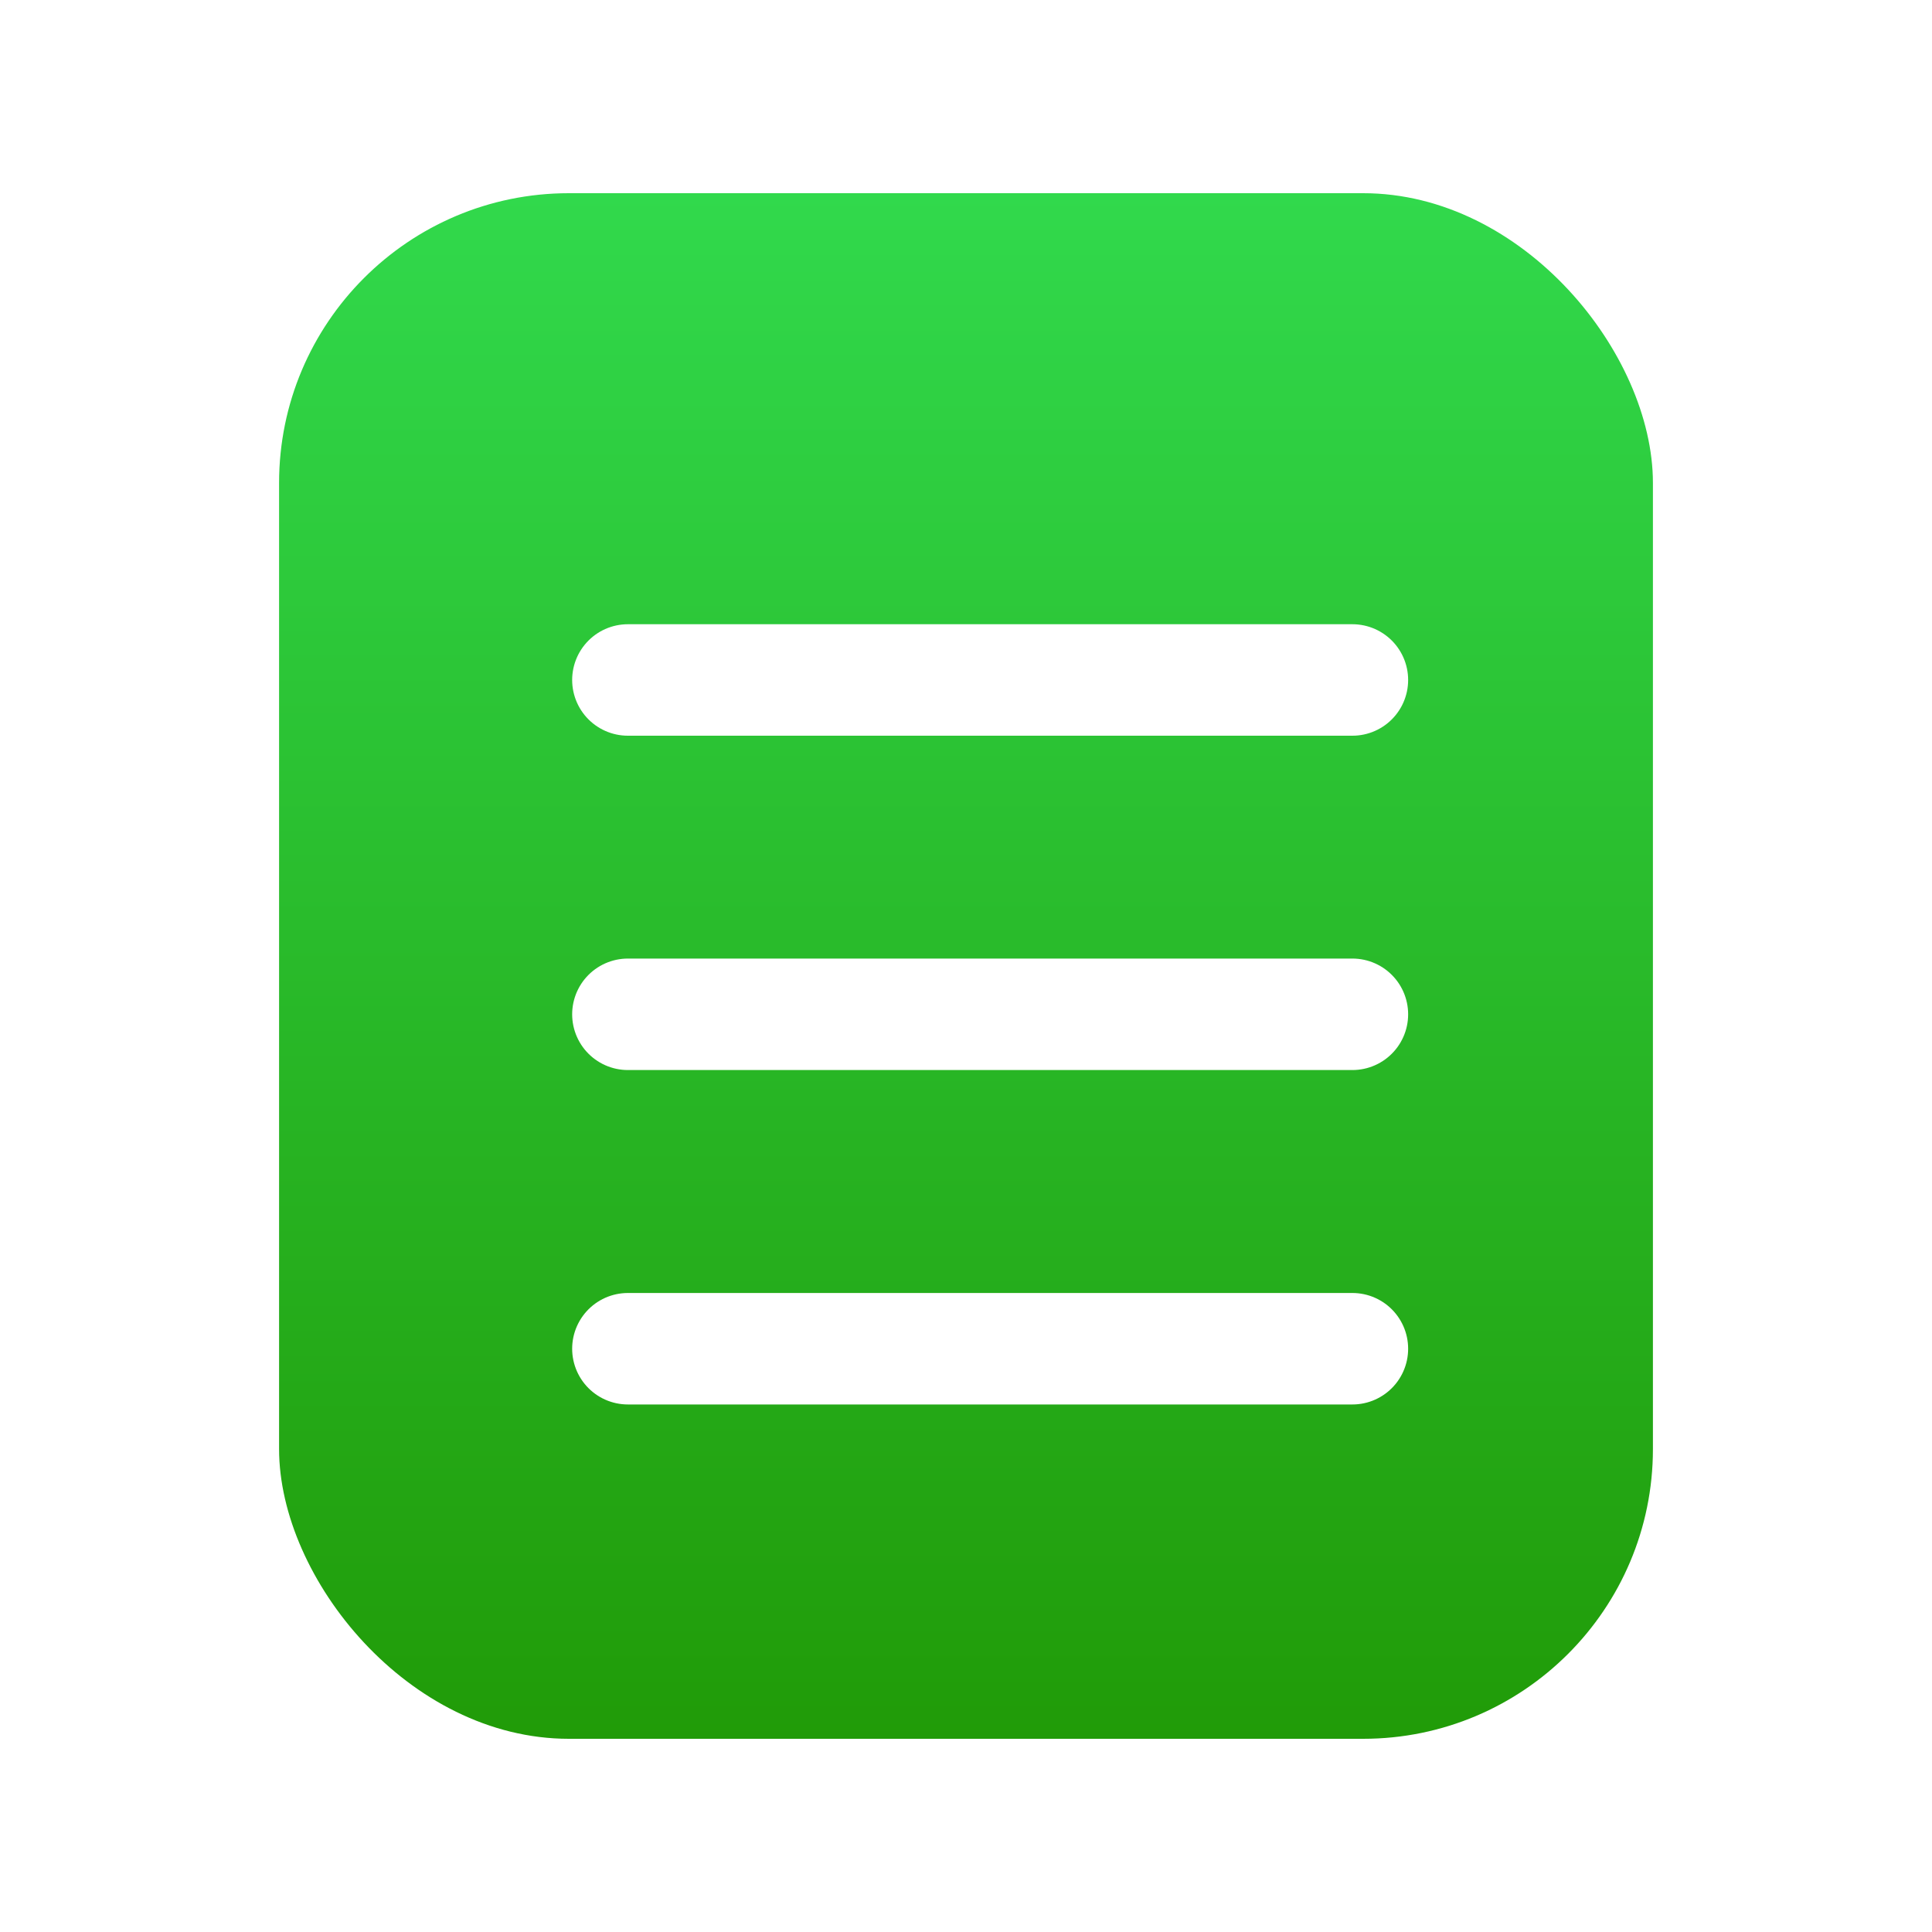 <svg width="20" height="20" viewBox="0 0 20 20" fill="none" xmlns="http://www.w3.org/2000/svg">
<rect x="2.889" y="2" width="14.222" height="16" rx="3" fill="url(#paint0_linear_914_309)"/>
<g filter="url(#filter0_d_914_309)">
<path d="M6.5 6.539H14" stroke="white" stroke-width="1.154" stroke-linecap="round"/>
<path d="M6.5 10H14" stroke="white" stroke-width="1.154" stroke-linecap="round"/>
<path d="M6.5 13.462H14" stroke="white" stroke-width="1.154" stroke-linecap="round"/>
</g>
<defs>
<filter id="filter0_d_914_309" x="4.923" y="5.462" width="10.654" height="10.077" filterUnits="userSpaceOnUse" color-interpolation-filters="sRGB">
<feFlood flood-opacity="0" result="BackgroundImageFix"/>
<feColorMatrix in="SourceAlpha" type="matrix" values="0 0 0 0 0 0 0 0 0 0 0 0 0 0 0 0 0 0 127 0" result="hardAlpha"/>
<feOffset dy="0.5"/>
<feGaussianBlur stdDeviation="0.5"/>
<feComposite in2="hardAlpha" operator="out"/>
<feColorMatrix type="matrix" values="0 0 0 0 0 0 0 0 0 0 0 0 0 0 0 0 0 0 0.15 0"/>
<feBlend mode="normal" in2="BackgroundImageFix" result="effect1_dropShadow_914_309"/>
<feBlend mode="normal" in="SourceGraphic" in2="effect1_dropShadow_914_309" result="shape"/>
</filter>
<linearGradient id="paint0_linear_914_309" x1="10" y1="2" x2="10" y2="24" gradientUnits="userSpaceOnUse">
<stop stop-color="#31D94C"/>
<stop offset="0.8" stop-color="#1F9501"/>
</linearGradient>
</defs>
</svg>
